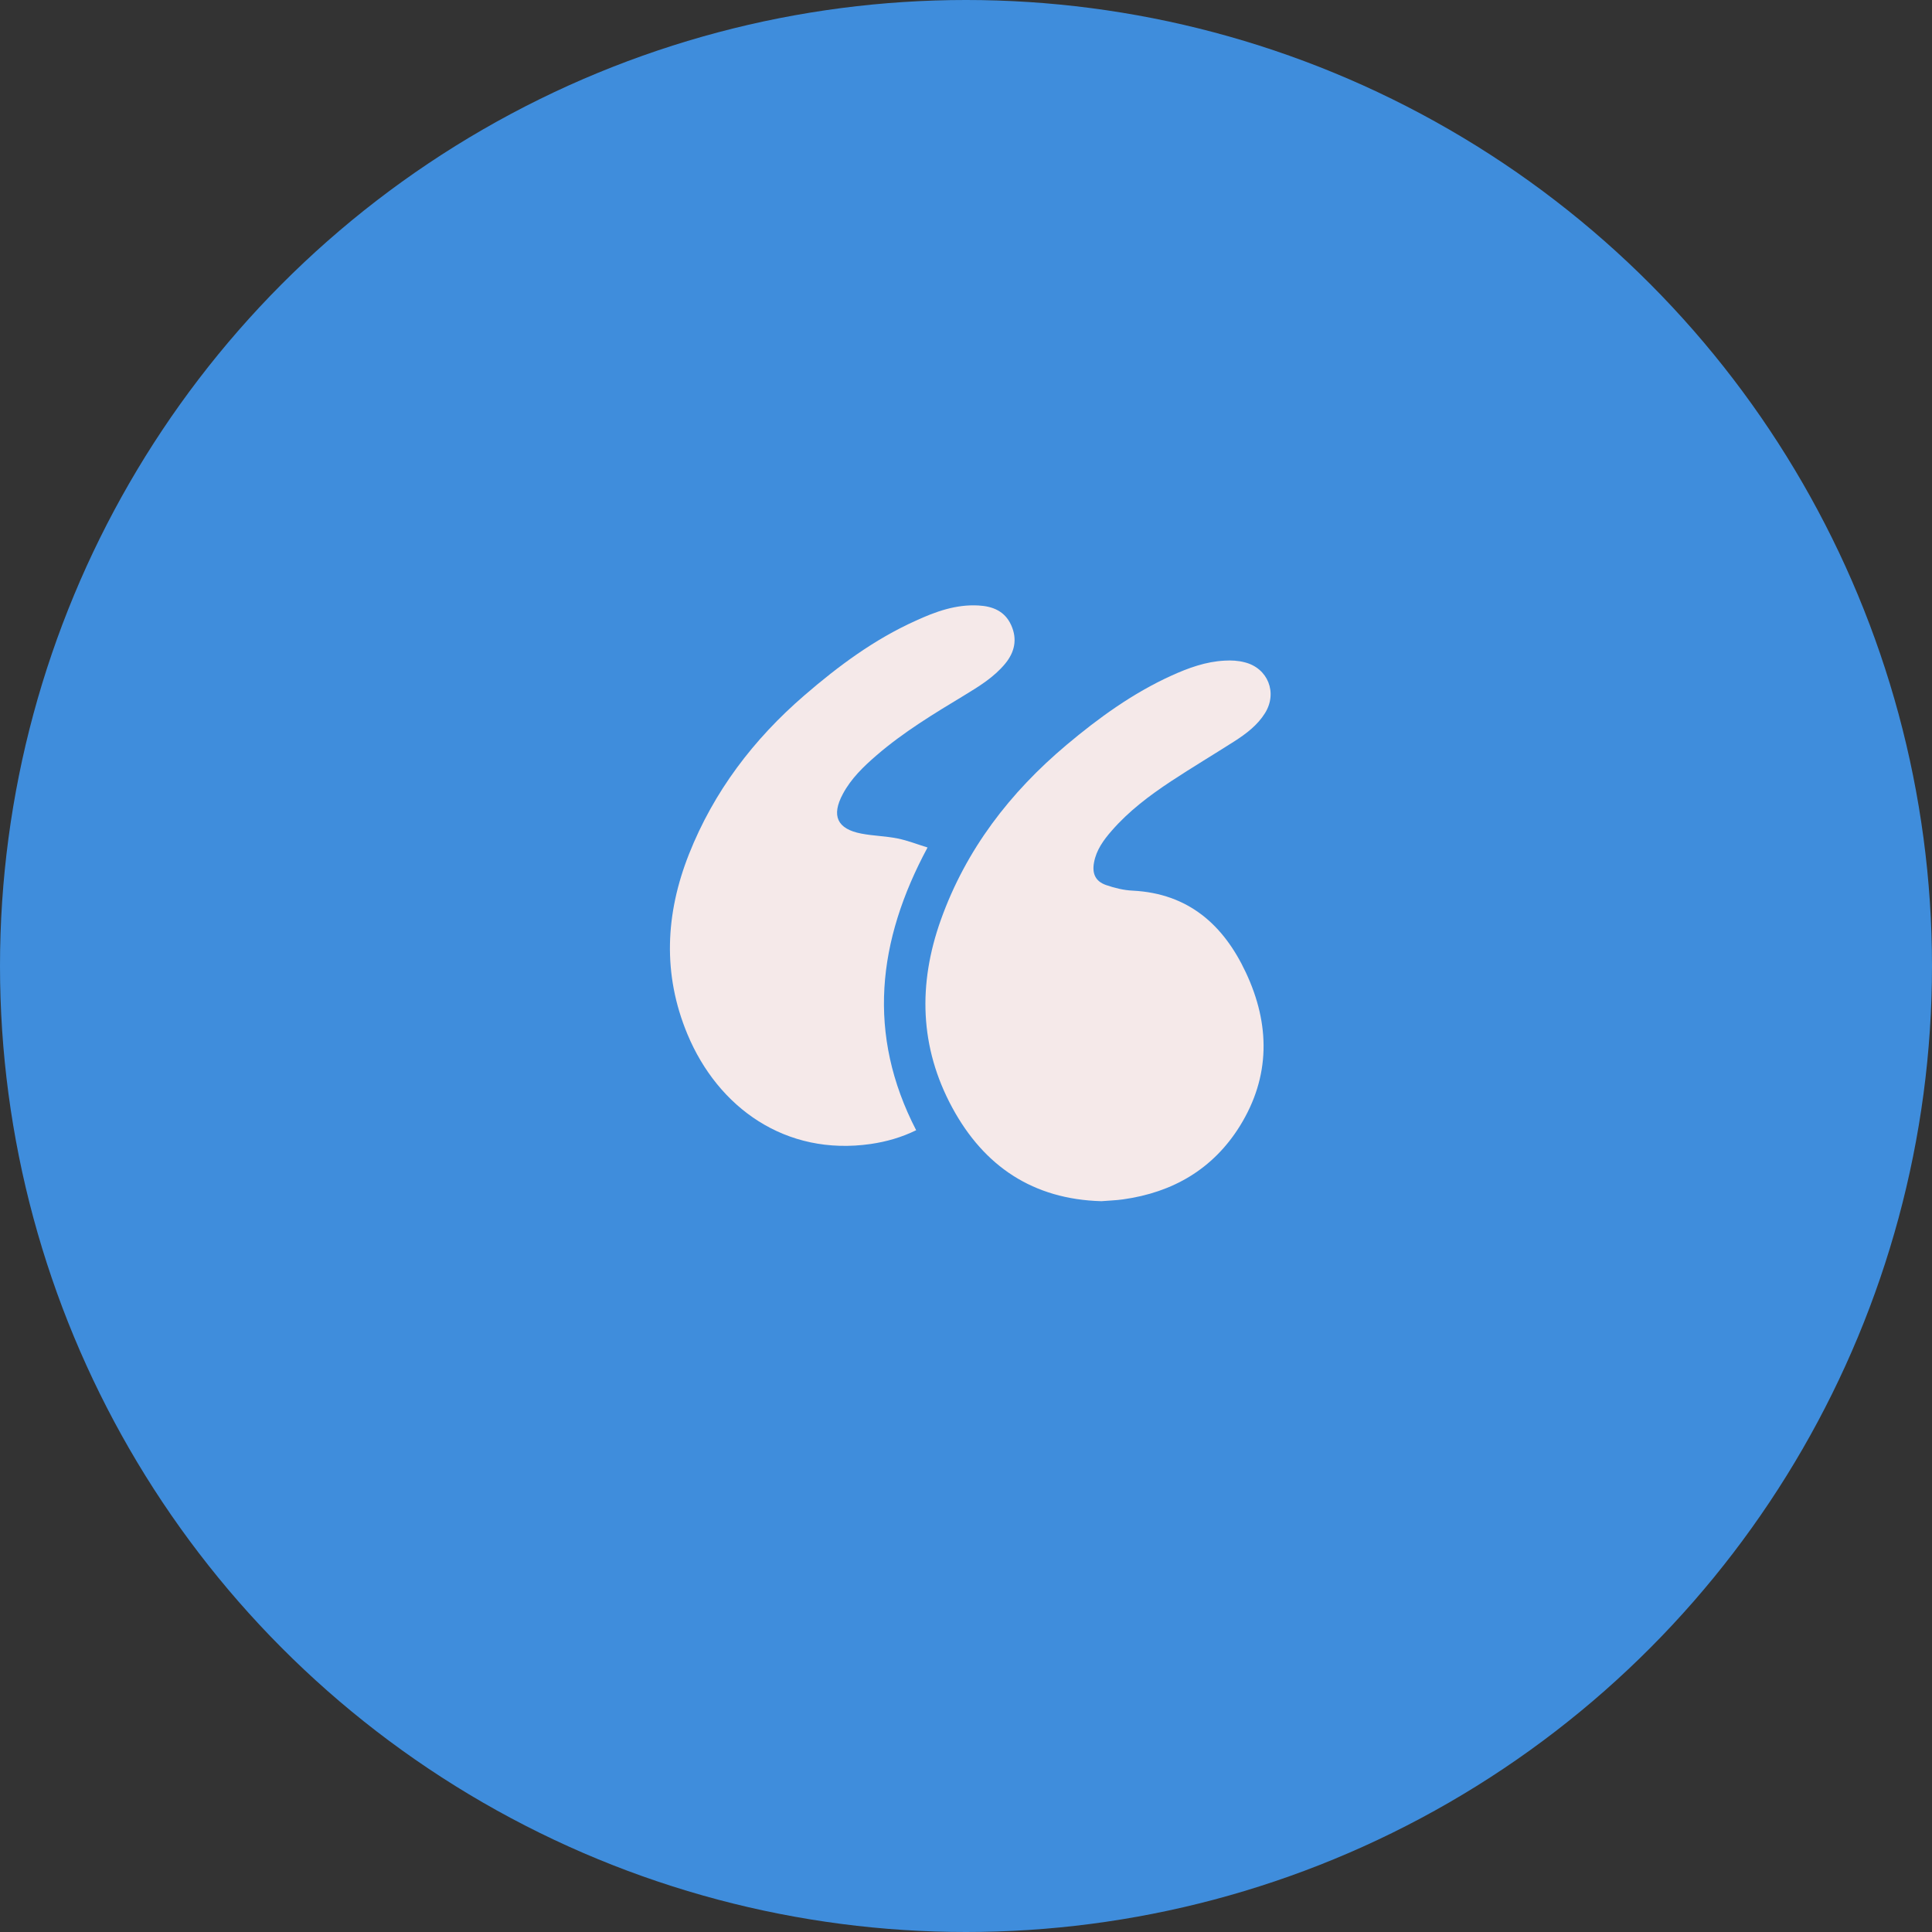 <svg width="108" height="108" viewBox="0 0 108 108" fill="none" xmlns="http://www.w3.org/2000/svg">
<rect x="0" y="0" width="108" height="108" fill="#333333" stroke="none"/>
<circle cx="54" cy="54" r="54" fill="#3F8DDC"/>
<g clip-path="url(#clip0_61_232)">
<path d="M61.56 67.147C57.751 67.039 55.015 65.203 53.237 61.927C51.401 58.543 51.314 55.001 52.596 51.415C54 47.491 56.455 44.302 59.623 41.638C61.423 40.126 63.324 38.75 65.477 37.771C66.427 37.339 67.414 36.979 68.472 36.929C68.839 36.907 69.221 36.929 69.574 37.022C70.877 37.346 71.424 38.722 70.718 39.859C70.294 40.543 69.66 41.018 68.998 41.443C67.824 42.192 66.629 42.905 65.47 43.668C64.26 44.467 63.101 45.338 62.143 46.44C61.69 46.958 61.286 47.513 61.157 48.211C61.042 48.823 61.229 49.262 61.819 49.471C62.302 49.637 62.813 49.766 63.324 49.788C66.434 49.946 68.4 51.703 69.646 54.367C71.006 57.262 71.028 60.178 69.307 62.95C67.81 65.354 65.563 66.658 62.777 67.046C62.381 67.104 61.97 67.111 61.574 67.147H61.56Z" fill="#F5E9E9"/>
<path d="M51.854 47.369C49.039 52.596 48.442 57.816 51.214 63.18C50.393 63.583 49.55 63.821 48.672 63.95C43.92 64.634 40.14 61.927 38.426 57.809C37.03 54.454 37.195 51.084 38.513 47.75C39.902 44.244 42.12 41.328 44.964 38.873C46.865 37.231 48.874 35.741 51.178 34.704C52.286 34.193 53.438 33.775 54.698 33.847C55.498 33.89 56.174 34.164 56.527 34.949C56.88 35.734 56.722 36.461 56.182 37.109C55.555 37.865 54.727 38.369 53.899 38.873C52.207 39.895 50.515 40.918 49.01 42.214C48.276 42.847 47.578 43.517 47.117 44.381C46.462 45.598 46.793 46.339 48.146 46.598C48.816 46.728 49.507 46.735 50.177 46.872C50.731 46.98 51.264 47.196 51.854 47.376V47.369Z" fill="#F5E9E9"/>
</g>
<defs>
<clipPath id="clip0_61_232">
<rect width="33.581" height="33.307" fill="white" transform="translate(37.44 33.84)"/>
</clipPath>
</defs>
</svg>
